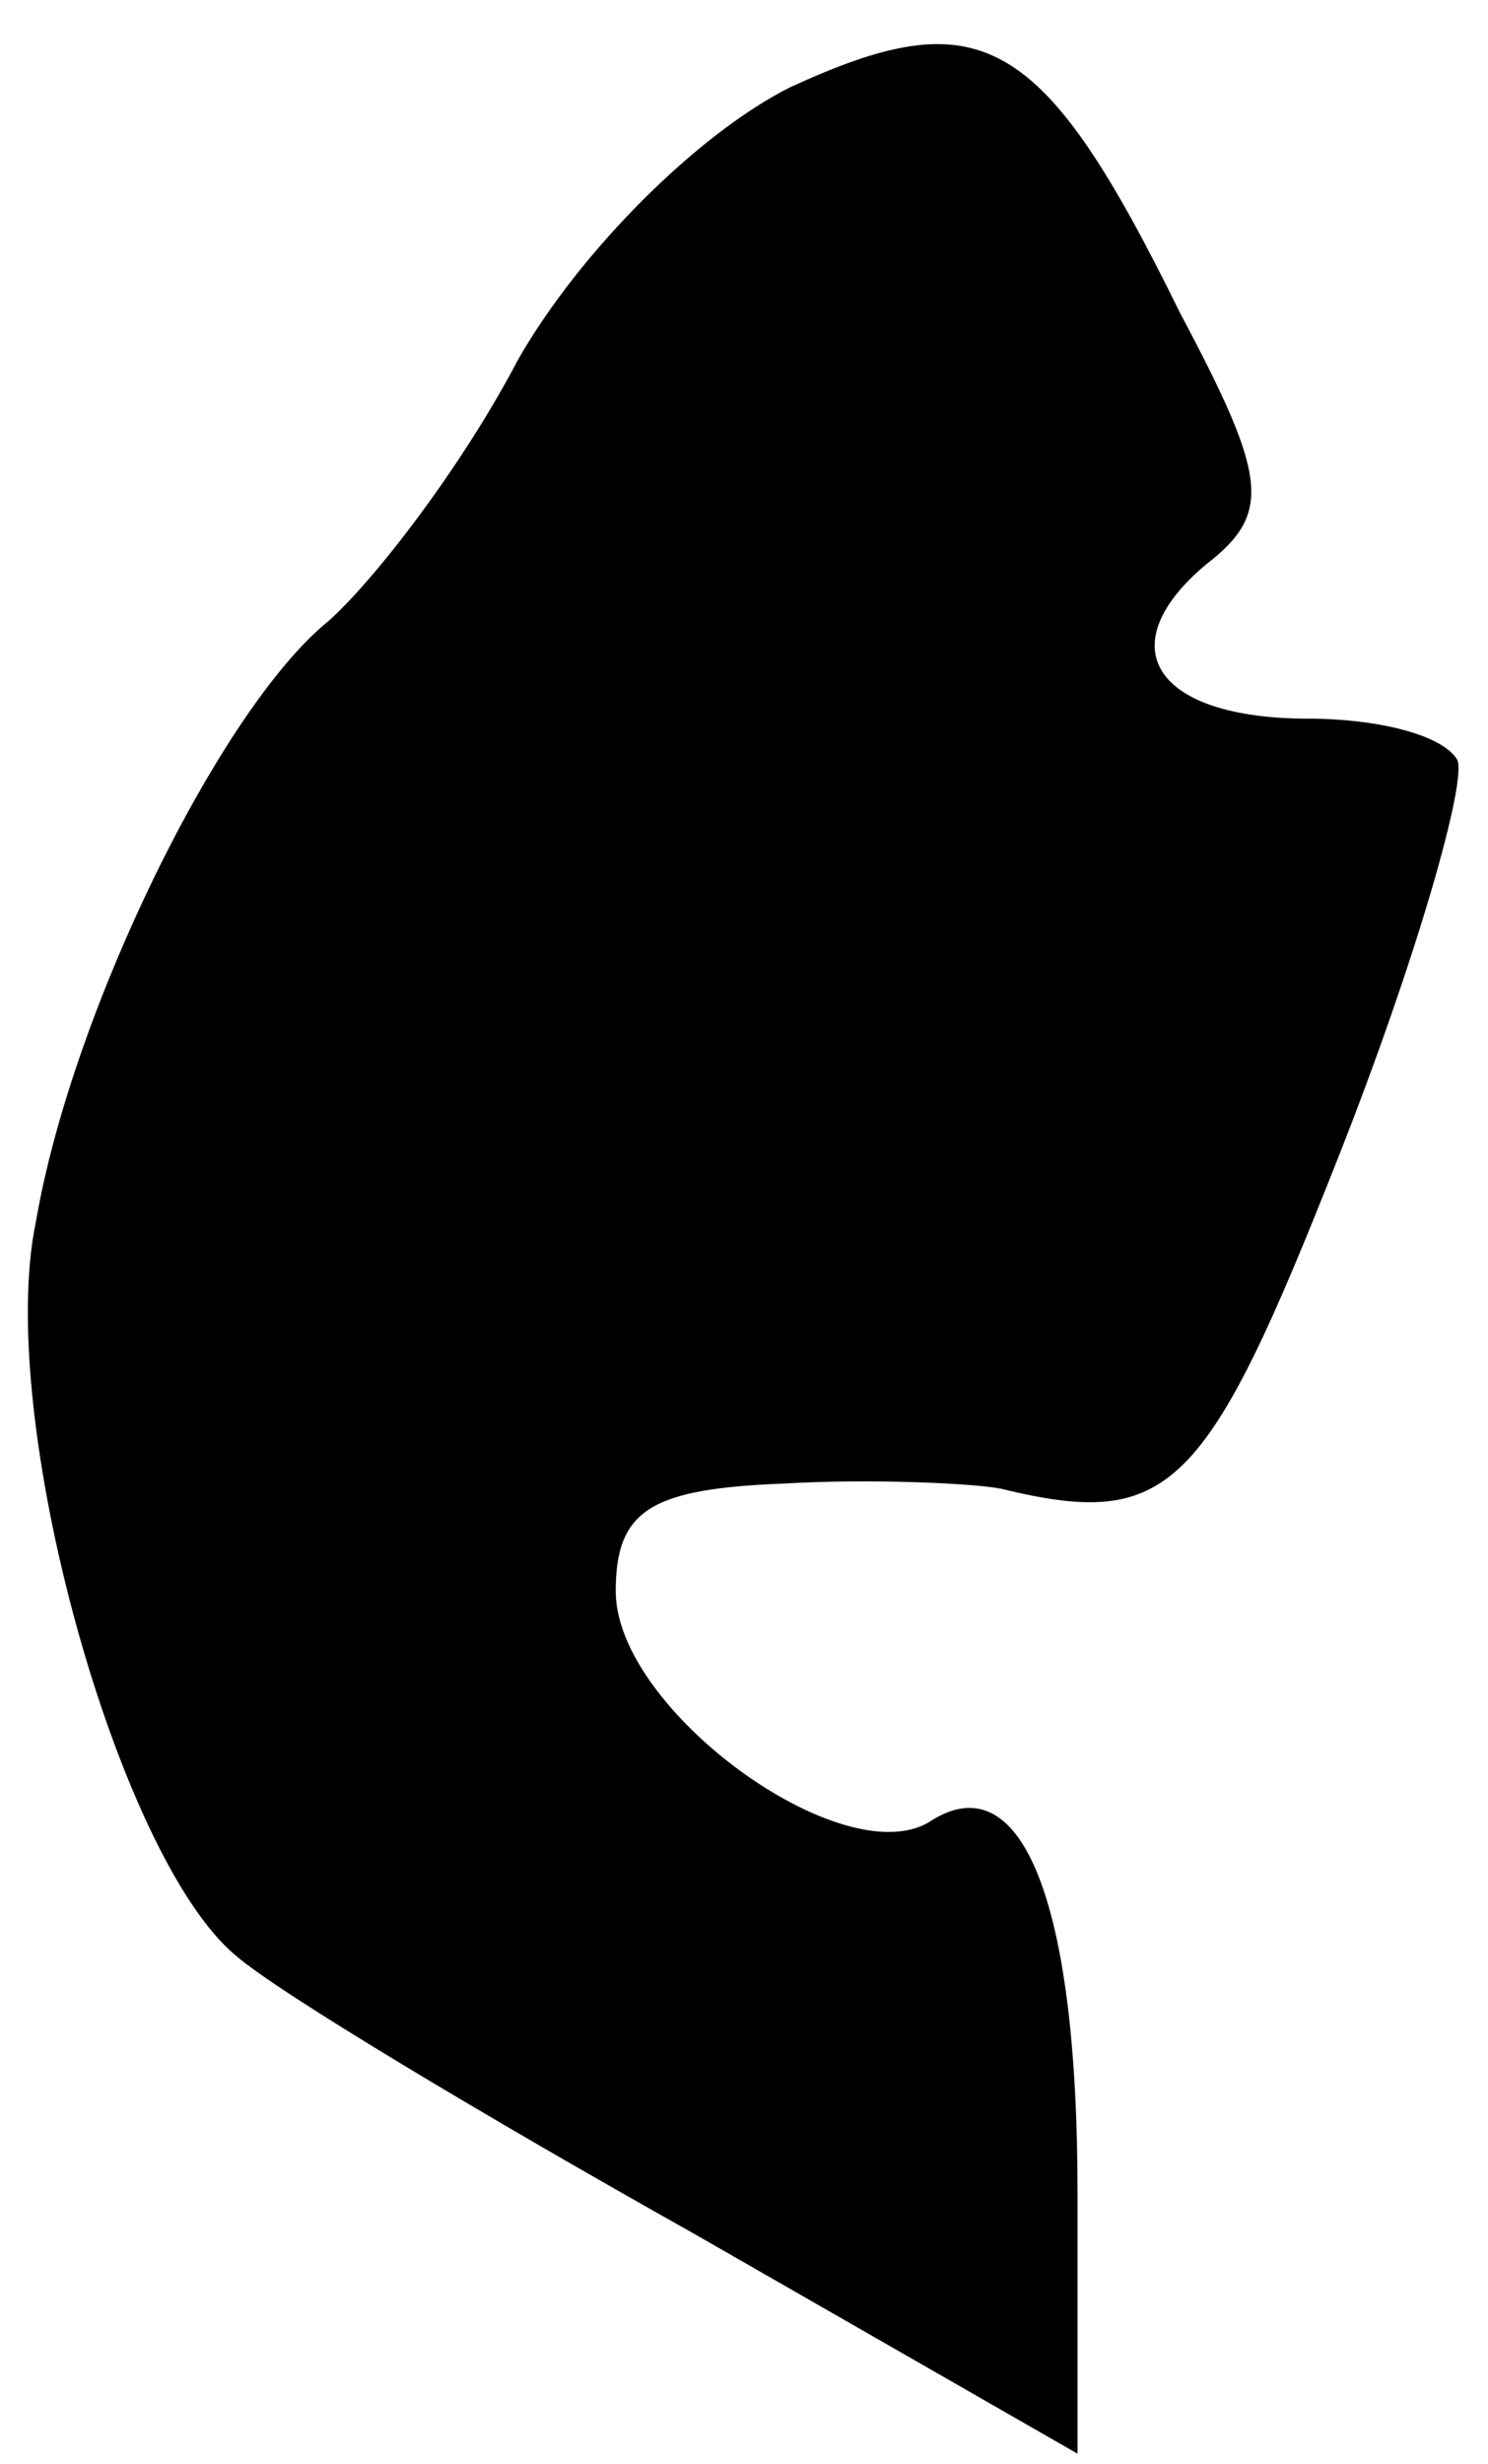 <?xml version="1.0" standalone="no"?>
<!DOCTYPE svg PUBLIC "-//W3C//DTD SVG 20010904//EN"
 "http://www.w3.org/TR/2001/REC-SVG-20010904/DTD/svg10.dtd">
<svg version="1.0" xmlns="http://www.w3.org/2000/svg"
 width="29pt" height="48pt" viewBox="0 0 29 48"
 preserveAspectRatio="xMidYMid meet">
<g transform="translate(0,48) scale(0.1,-0.1)"
fill="#000000" stroke="none">
<path fill="#000000" stroke="none" d="M154 463 c-18 -9 -41 -32 -53 -53 -11
-21 -28 -43 -37 -51 -21 -17 -50 -76 -57 -117 -8 -38 16 -124 39 -143 8 -7 48
-31 89 -54 l75 -43 0 51 c0 57 -11 84 -29 72 -17 -10 -61 22 -61 45 0 16 7 20
33 21 17 1 37 0 42 -1 33 -8 40 -1 66 65 15 38 25 73 23 77 -3 5 -16 8 -29 8
-30 0 -39 14 -20 30 13 10 12 17 -5 49 -27 55 -39 61 -76 44z"/>
</g>
</svg>
